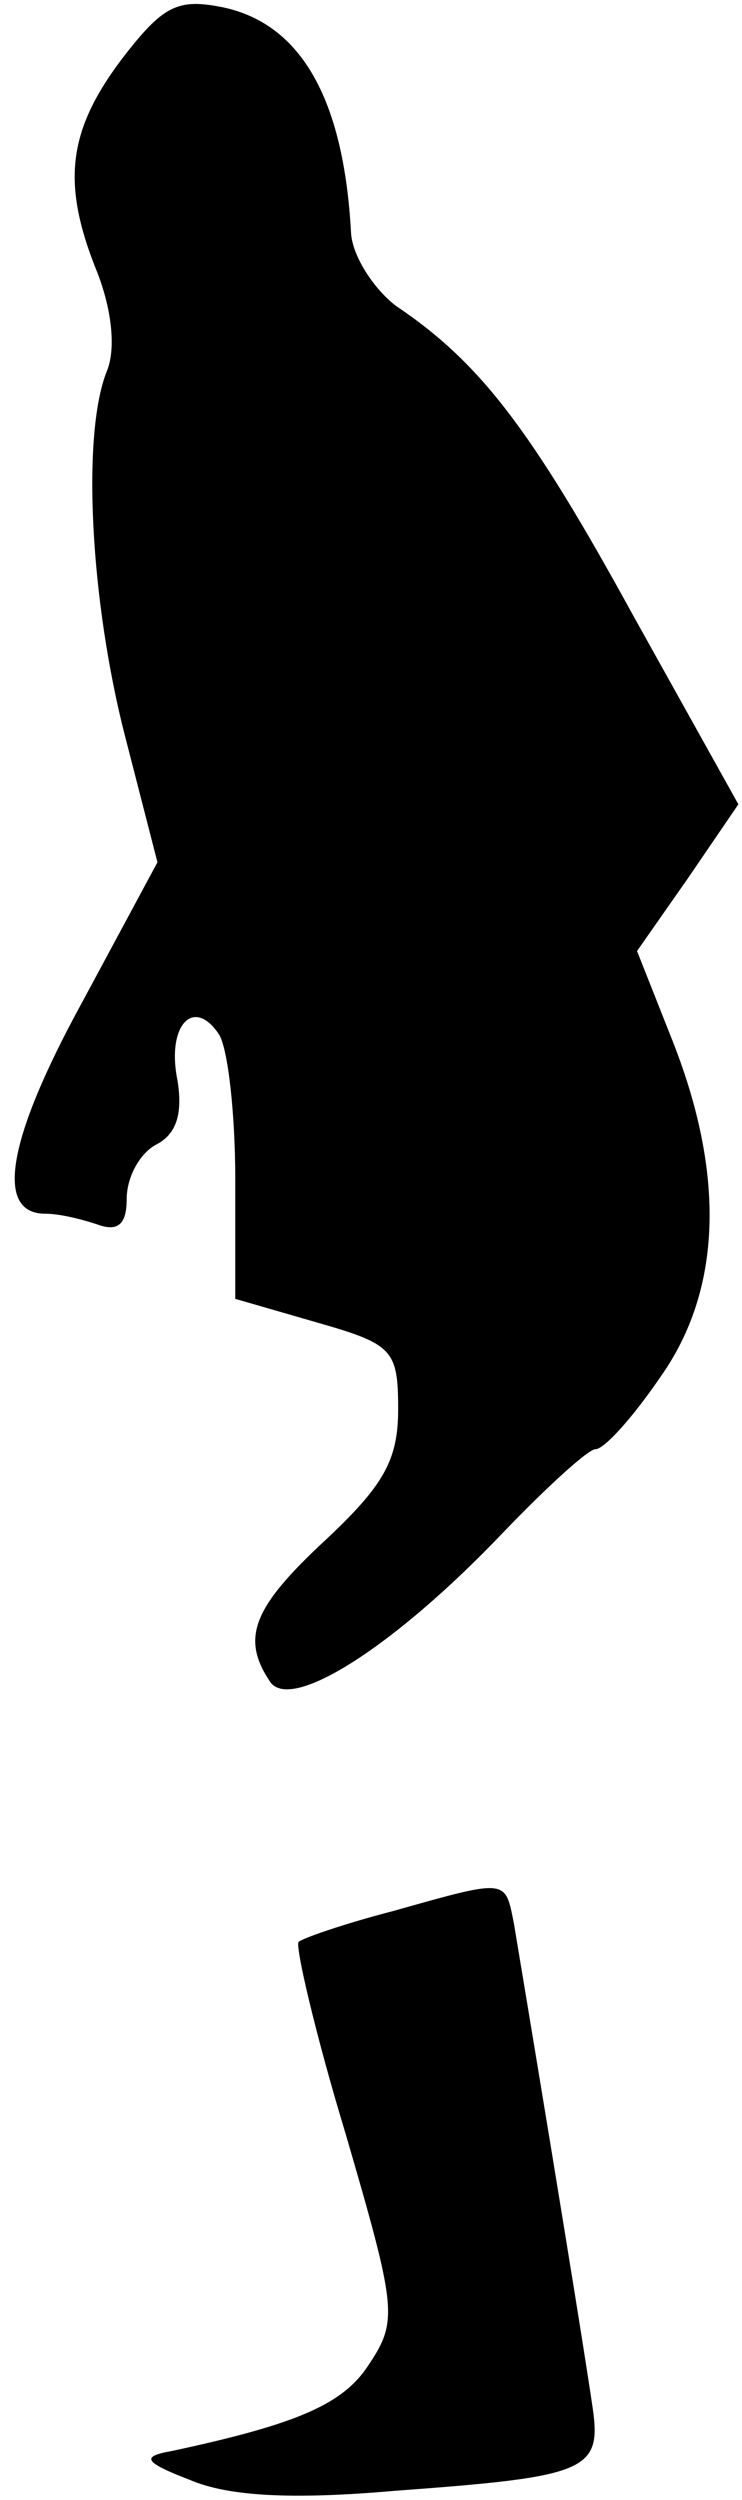 <?xml version="1.0" standalone="no"?>
<!DOCTYPE svg PUBLIC "-//W3C//DTD SVG 20010904//EN"
 "http://www.w3.org/TR/2001/REC-SVG-20010904/DTD/svg10.dtd">
<svg version="1.0" xmlns="http://www.w3.org/2000/svg"
 width="41pt" height="138pt" viewBox="0 0 41 138"
 preserveAspectRatio="xMidYMid meet">
<g transform="translate(0,138) scale(0.1,-0.1)"
fill="#000000" stroke="none">
<path fill="#000000" stroke="none" d="M67 1347 c-30 -40 -33 -69 -13 -118 8
-21 10 -42 5 -54 -14 -35 -9 -127 10 -201 l18 -70 -42 -78 c-41 -75 -48 -116
-20 -116 8 0 20 -3 29 -6 11 -4 16 0 16 14 0 12 7 25 16 30 12 6 15 18 12 36
-6 30 9 46 23 25 5 -8 9 -44 9 -80 l0 -66 45 -13 c42 -12 45 -15 45 -48 0 -28
-8 -42 -40 -72 -40 -37 -47 -54 -31 -78 11 -18 69 19 129 82 24 25 47 46 51
46 5 0 21 18 36 40 34 48 36 112 6 187 l-19 48 28 40 28 41 -58 104 c-57 104
-85 140 -131 171 -12 9 -24 27 -25 40 -4 75 -28 116 -71 125 -25 5 -33 1 -56
-29z"/>
<path fill="#000000" stroke="none" d="M217 325 c-27 -7 -50 -15 -52 -17 -2
-2 9 -50 26 -106 28 -96 29 -103 13 -127 -14 -22 -39 -33 -109 -48 -17 -3 -16
-6 10 -16 21 -9 56 -11 113 -6 109 8 115 11 109 49 -8 54 -39 240 -43 264 -5
25 -3 25 -67 7z"/>
</g>
</svg>
